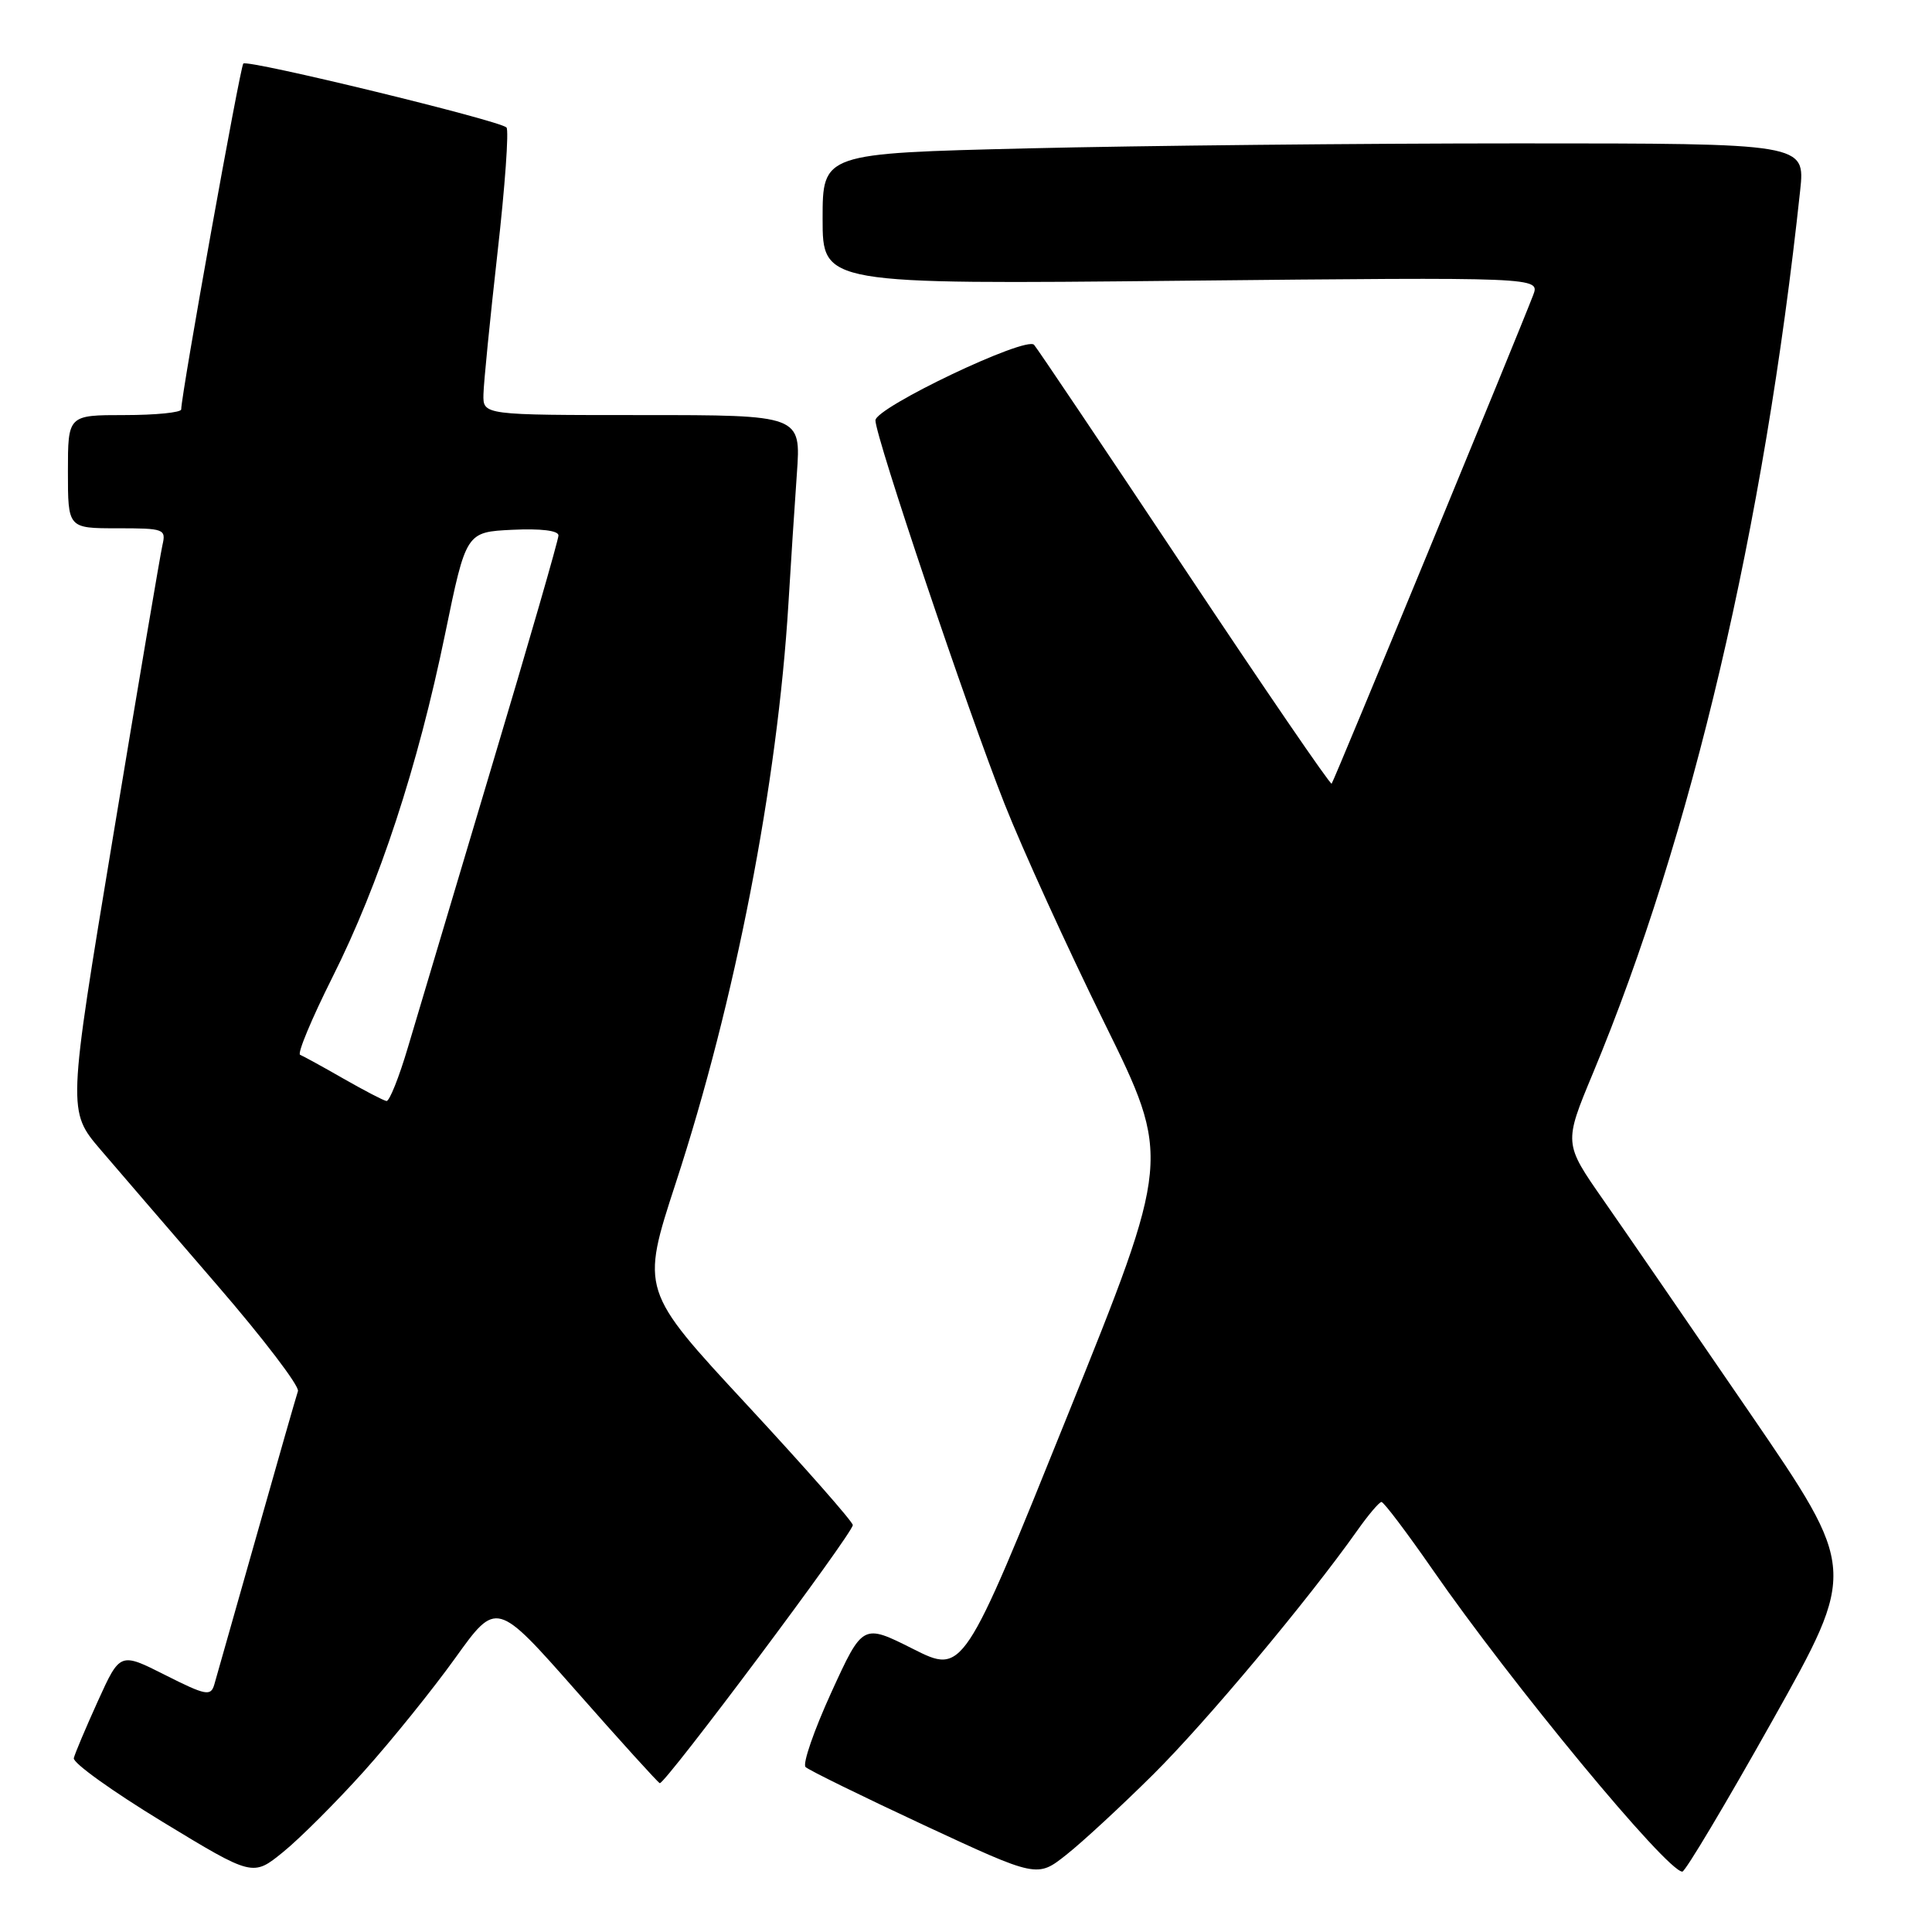 <?xml version="1.0" encoding="UTF-8" standalone="no"?>
<!DOCTYPE svg PUBLIC "-//W3C//DTD SVG 1.1//EN" "http://www.w3.org/Graphics/SVG/1.1/DTD/svg11.dtd" >
<svg xmlns="http://www.w3.org/2000/svg" xmlns:xlink="http://www.w3.org/1999/xlink" version="1.1" viewBox="0 0 256 256">
 <g >
 <path fill="currentColor"
d=" M 48.21 234.72 C 51.87 230.64 57.33 223.87 60.33 219.69 C 65.79 212.08 65.79 212.08 76.36 224.07 C 82.17 230.67 87.15 236.16 87.42 236.28 C 88.04 236.55 113.00 203.18 113.00 202.08 C 113.00 201.64 106.68 194.46 98.95 186.12 C 84.90 170.97 84.90 170.97 89.55 156.73 C 97.42 132.66 103.02 103.84 104.47 80.00 C 104.78 74.78 105.29 67.01 105.59 62.75 C 106.14 55.00 106.14 55.00 85.07 55.00 C 64.00 55.00 64.00 55.00 64.06 52.25 C 64.09 50.74 64.93 42.30 65.92 33.50 C 66.92 24.70 67.45 17.23 67.11 16.89 C 66.18 15.96 32.81 7.85 32.24 8.42 C 31.82 8.85 24.04 52.13 24.01 54.25 C 24.01 54.66 20.62 55.00 16.50 55.00 C 9.00 55.00 9.00 55.00 9.00 62.50 C 9.00 70.00 9.00 70.00 15.52 70.00 C 21.77 70.00 22.02 70.09 21.52 72.25 C 21.24 73.49 18.29 90.86 14.98 110.86 C 8.95 147.22 8.95 147.22 13.34 152.36 C 15.76 155.19 22.72 163.27 28.81 170.33 C 34.90 177.38 39.70 183.68 39.48 184.33 C 39.26 184.97 36.79 193.60 33.99 203.50 C 31.19 213.40 28.67 222.28 28.39 223.23 C 27.93 224.79 27.26 224.66 21.89 221.95 C 15.91 218.93 15.91 218.93 12.98 225.38 C 11.37 228.93 9.93 232.34 9.78 232.96 C 9.62 233.58 14.90 237.36 21.50 241.38 C 33.50 248.67 33.50 248.67 37.52 245.40 C 39.73 243.61 44.54 238.80 48.21 234.72 Z  M 152.83 235.10 C 159.85 228.13 173.31 212.04 179.84 202.81 C 181.30 200.74 182.75 199.03 183.05 199.02 C 183.35 199.01 186.39 203.03 189.81 207.96 C 200.33 223.14 220.88 248.00 222.92 248.00 C 223.31 248.00 228.68 239.00 234.85 228.00 C 246.08 207.99 246.08 207.99 231.88 187.25 C 224.07 175.84 215.32 163.12 212.44 158.99 C 207.21 151.49 207.21 151.49 211.06 142.24 C 224.15 110.79 233.75 69.91 238.53 25.25 C 239.20 19.00 239.20 19.00 201.26 19.00 C 180.40 19.00 151.10 19.30 136.16 19.66 C 109.00 20.32 109.00 20.32 109.00 29.00 C 109.00 37.68 109.00 37.68 156.53 37.20 C 204.06 36.72 204.06 36.72 203.15 39.11 C 201.20 44.21 176.75 103.52 176.45 103.84 C 176.28 104.03 167.51 91.21 156.95 75.34 C 146.39 59.48 137.42 46.13 137.02 45.69 C 135.94 44.50 116.00 54.00 116.00 55.70 C 116.00 57.87 128.19 94.08 133.10 106.50 C 135.49 112.55 141.44 125.60 146.32 135.50 C 155.19 153.50 155.19 153.50 141.41 187.67 C 127.64 221.84 127.64 221.84 120.98 218.49 C 114.32 215.14 114.32 215.14 110.15 224.26 C 107.86 229.28 106.32 233.72 106.74 234.14 C 107.16 234.55 114.24 238.02 122.47 241.86 C 137.44 248.82 137.44 248.82 141.30 245.76 C 143.43 244.08 148.62 239.28 152.83 235.10 Z  M 45.50 142.92 C 42.75 141.34 40.17 139.93 39.77 139.77 C 39.36 139.62 41.29 135.00 44.04 129.51 C 50.27 117.10 55.36 101.58 58.98 84.00 C 61.76 70.50 61.76 70.50 67.88 70.20 C 71.67 70.02 74.00 70.30 74.00 70.95 C 74.00 71.53 70.00 85.39 65.10 101.75 C 60.21 118.11 55.24 134.76 54.06 138.75 C 52.88 142.74 51.60 145.95 51.21 145.89 C 50.82 145.83 48.25 144.49 45.50 142.92 Z "/>
</g>
</svg>